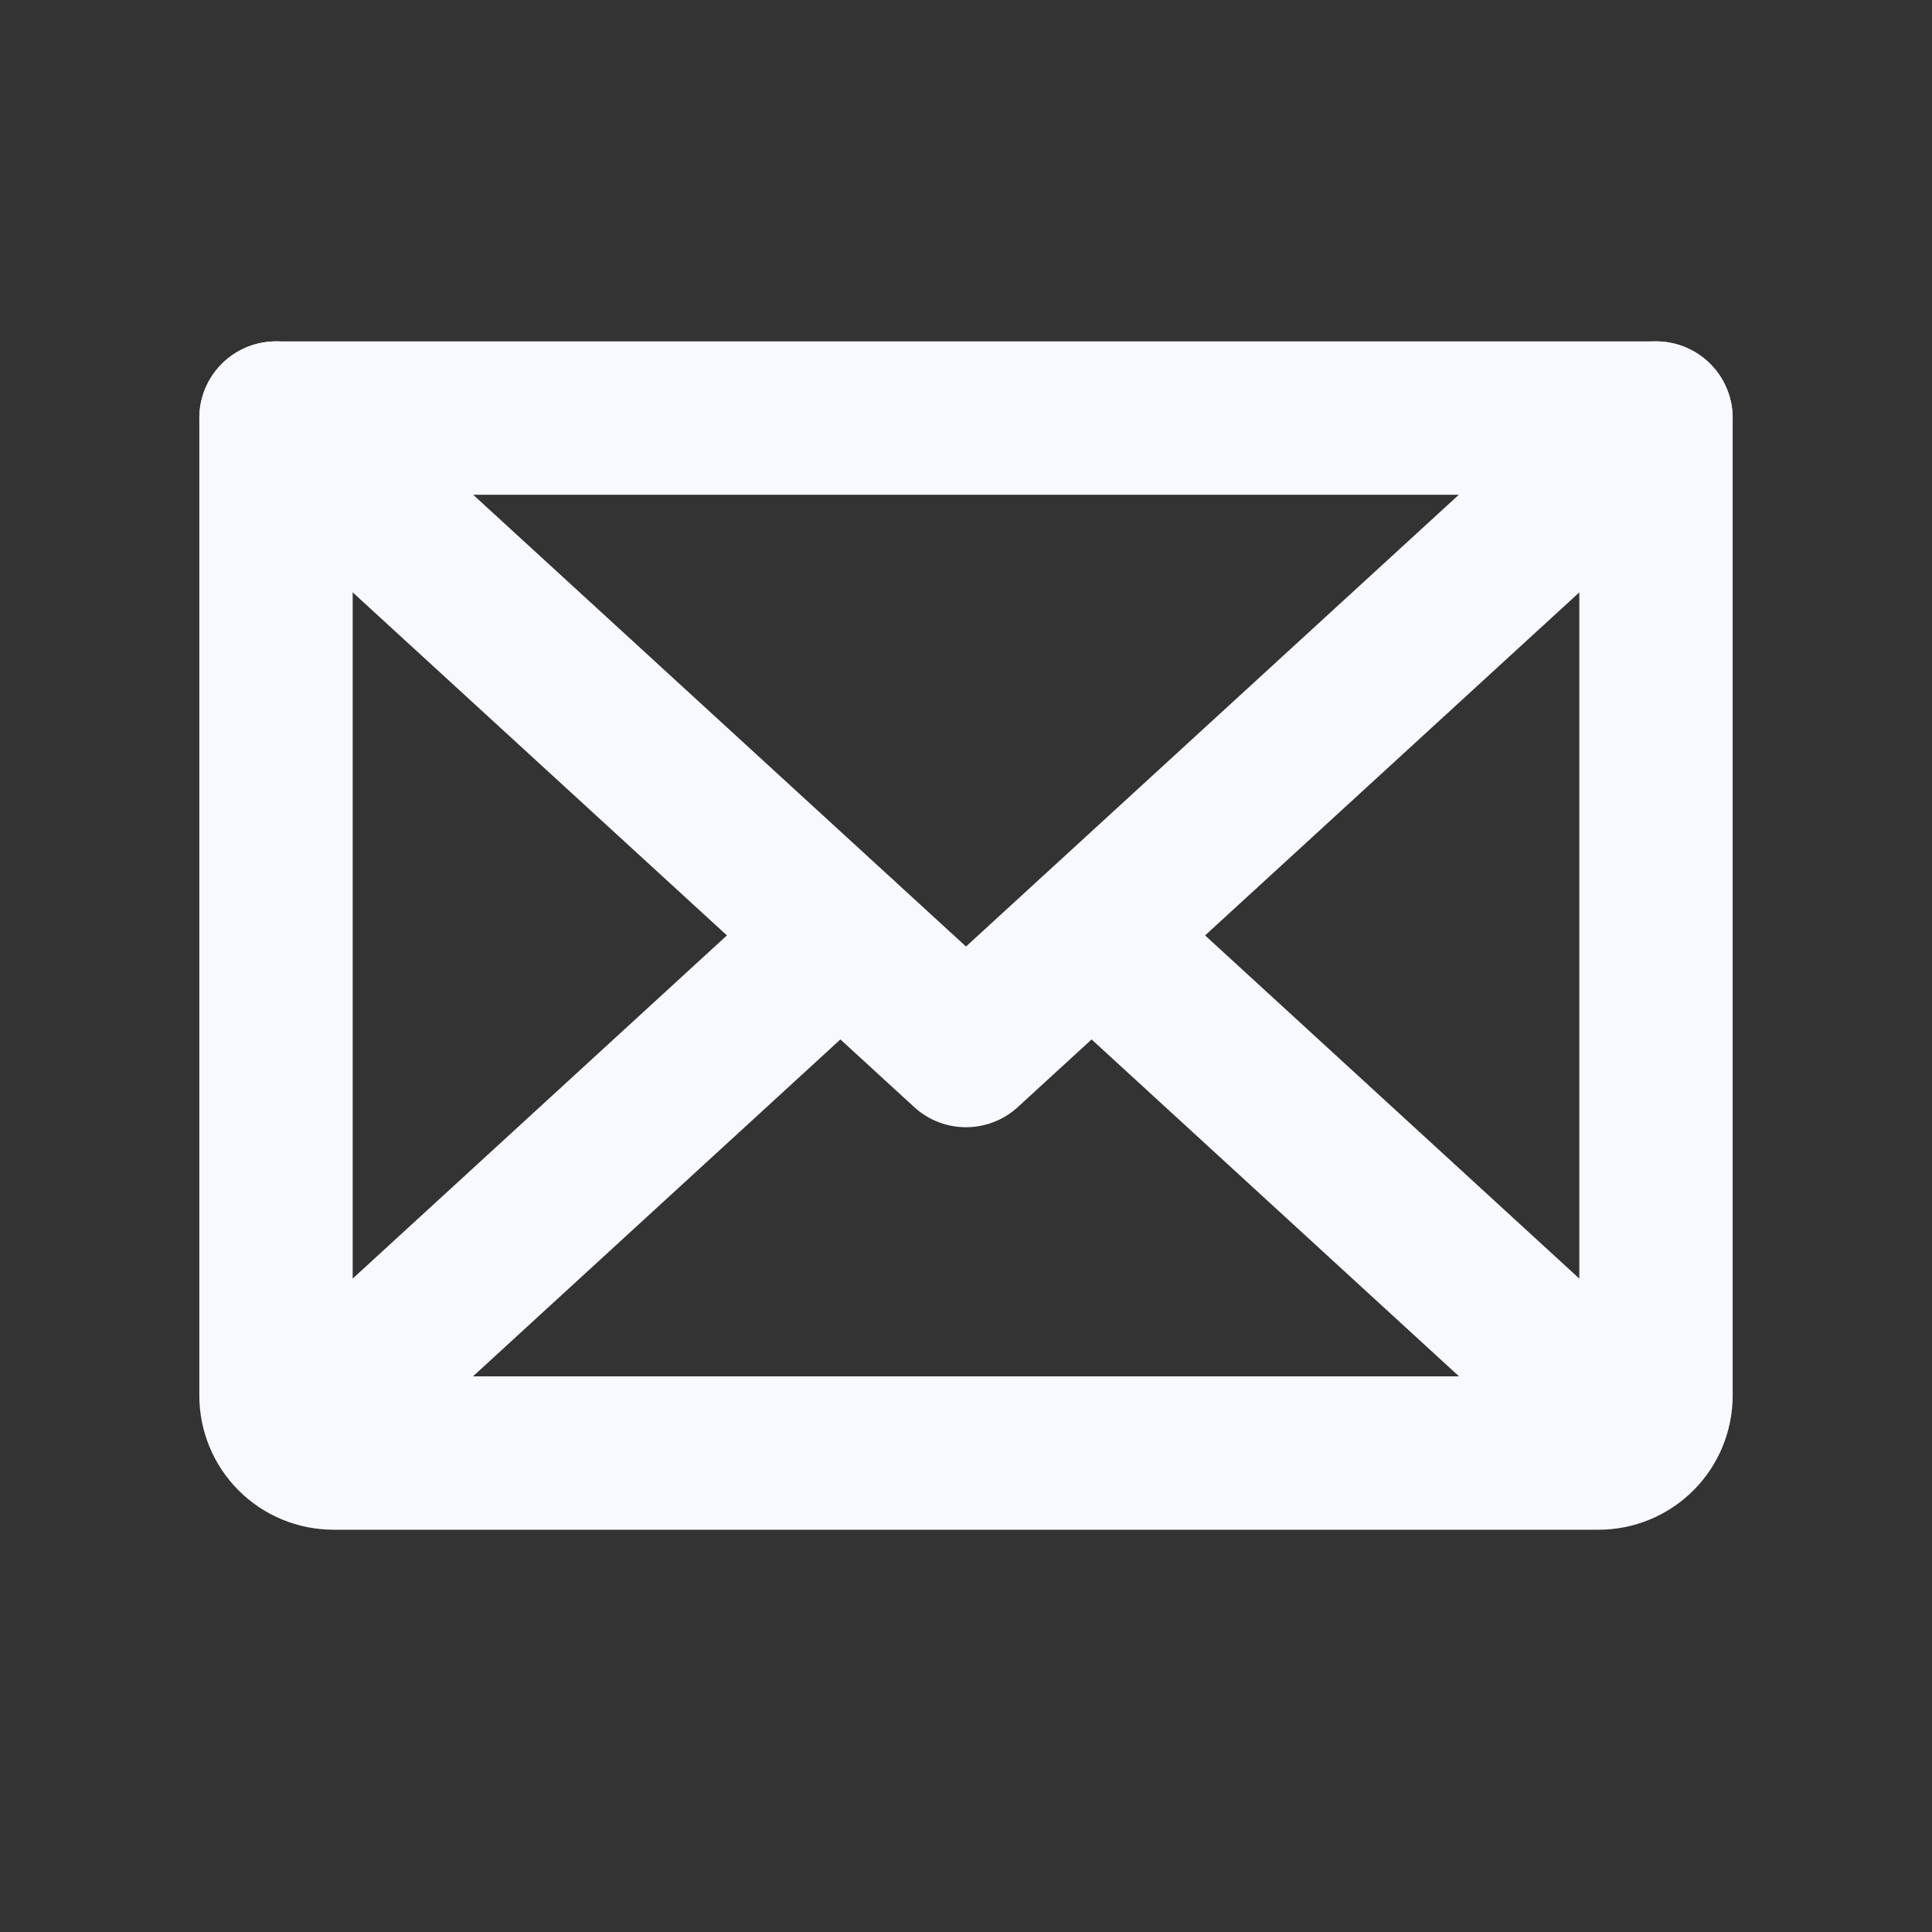 <svg width="21" height="21" viewBox="0 0 21 21" fill="none" xmlns="http://www.w3.org/2000/svg">
<rect x="0" y="0" width="21" height="21" fill="#333333" stroke="none"/>
<path d="M18 4.544L10.5 11.419L3 4.544" stroke="#F8F9FF" stroke-width="1.667" stroke-linecap="round" stroke-linejoin="round"/>
<path d="M3 4.544H18V15.169C18 15.335 17.934 15.494 17.817 15.611C17.7 15.728 17.541 15.794 17.375 15.794H3.625C3.459 15.794 3.3 15.728 3.183 15.611C3.066 15.494 3 15.335 3 15.169V4.544Z" stroke="#F8F9FF" stroke-width="1.667" stroke-linecap="round" stroke-linejoin="round"/>
<path d="M9.133 10.169L3.195 15.614" stroke="#F8F9FF" stroke-width="1.667" stroke-linecap="round" stroke-linejoin="round"/>
<path d="M17.805 15.614L11.867 10.169" stroke="#F8F9FF" stroke-width="1.667" stroke-linecap="round" stroke-linejoin="round"/>
</svg>

